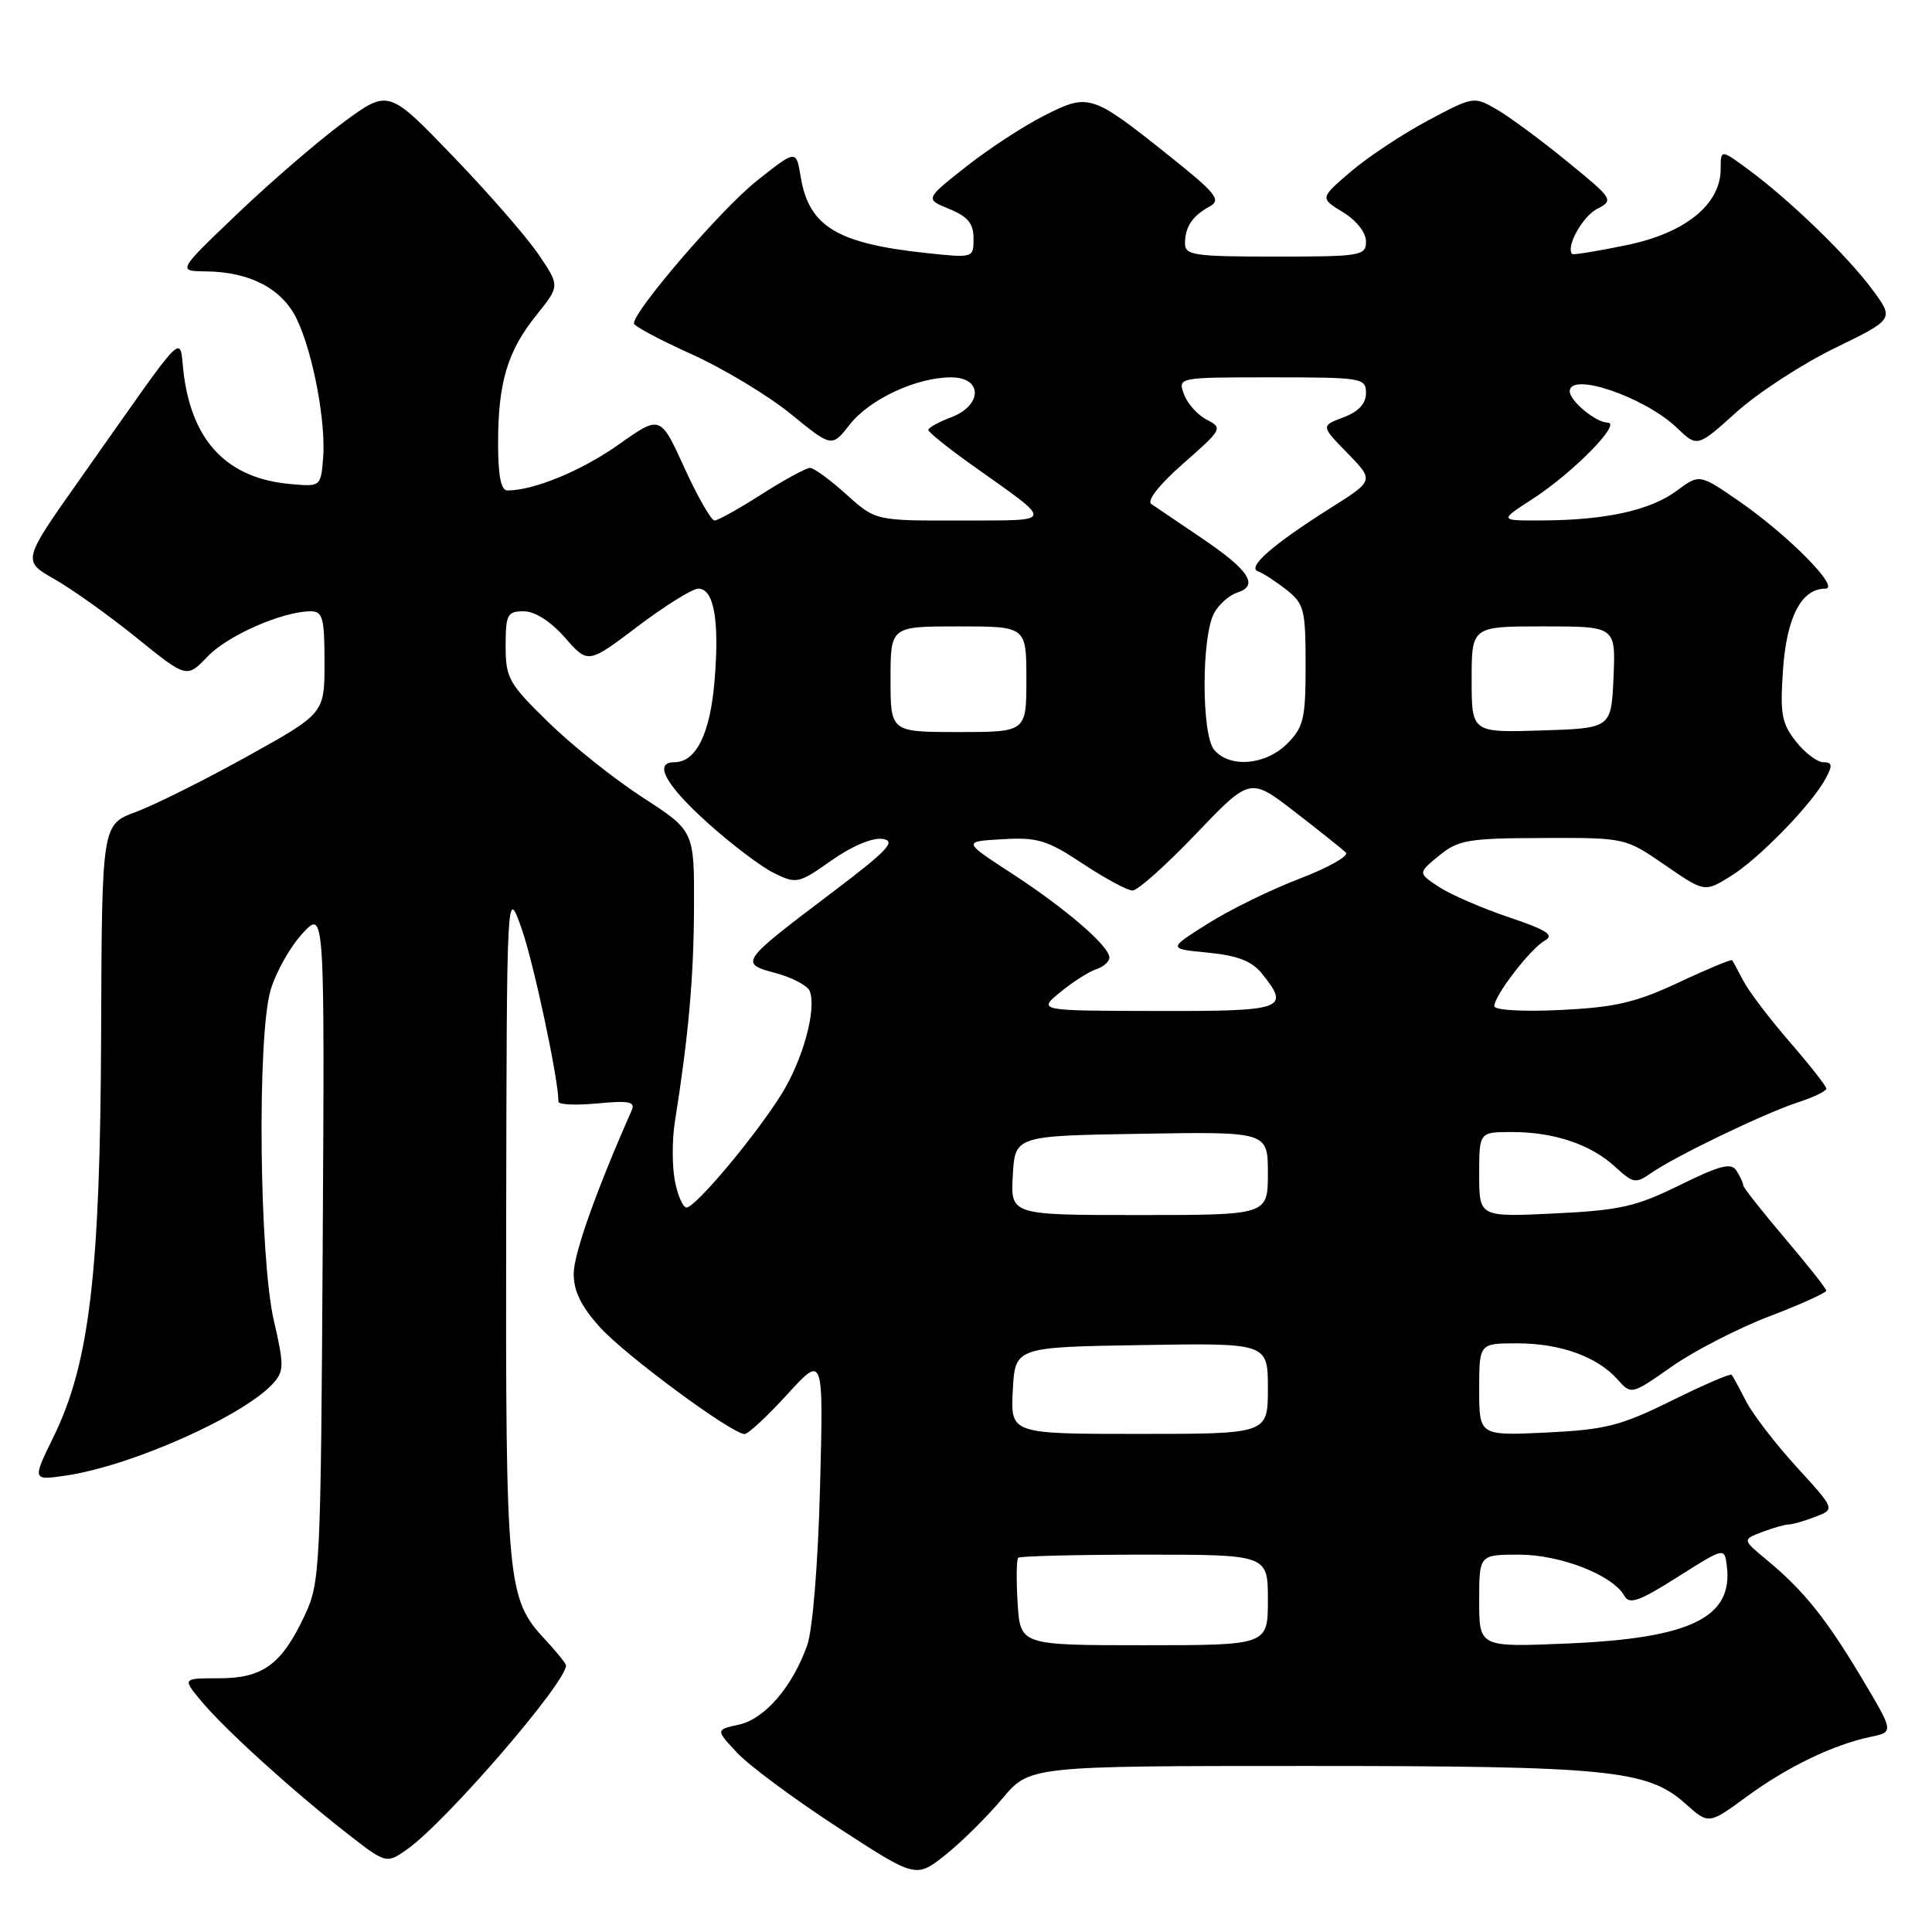 <?xml version="1.0" encoding="UTF-8" standalone="no"?>
<!DOCTYPE svg PUBLIC "-//W3C//DTD SVG 1.1//EN" "http://www.w3.org/Graphics/SVG/1.1/DTD/svg11.dtd" >
<svg xmlns="http://www.w3.org/2000/svg" xmlns:xlink="http://www.w3.org/1999/xlink" version="1.1" viewBox="0 0 256 256">
 <g >
 <path fill="currentColor"
d=" M 132.77 238.37 C 136.42 234.00 136.42 234.00 173.16 234.00 C 213.20 234.00 218.30 234.51 223.31 238.98 C 226.41 241.76 226.41 241.76 231.45 238.06 C 236.86 234.10 242.90 231.19 247.87 230.14 C 250.95 229.50 250.95 229.50 246.73 222.42 C 241.99 214.48 239.02 210.78 234.17 206.75 C 230.85 204.01 230.85 204.01 233.49 203.00 C 234.94 202.45 236.52 202.00 237.00 202.00 C 237.48 202.00 239.07 201.55 240.53 200.99 C 243.18 199.98 243.18 199.98 238.05 194.37 C 235.23 191.28 232.21 187.35 231.34 185.63 C 230.46 183.91 229.61 182.35 229.45 182.16 C 229.28 181.97 225.70 183.52 221.49 185.60 C 214.75 188.93 212.74 189.44 204.91 189.82 C 196.00 190.24 196.00 190.24 196.00 184.12 C 196.00 178.00 196.00 178.00 201.03 178.00 C 206.74 178.00 211.64 179.76 214.33 182.78 C 216.16 184.83 216.16 184.83 221.53 181.07 C 224.48 179.00 230.30 176.01 234.45 174.42 C 238.60 172.84 241.99 171.30 241.99 171.02 C 241.98 170.73 239.50 167.60 236.49 164.05 C 233.47 160.50 230.99 157.35 230.98 157.05 C 230.98 156.75 230.58 155.88 230.10 155.13 C 229.40 154.02 227.96 154.39 222.58 157.03 C 216.78 159.89 214.66 160.37 205.97 160.79 C 196.00 161.27 196.00 161.27 196.00 155.63 C 196.00 150.00 196.00 150.00 200.35 150.00 C 205.93 150.00 210.83 151.65 214.04 154.63 C 216.40 156.80 216.75 156.86 218.78 155.44 C 221.95 153.22 233.87 147.48 238.25 146.06 C 240.31 145.39 242.00 144.58 242.00 144.25 C 242.00 143.92 239.82 141.15 237.16 138.08 C 234.50 135.01 231.74 131.38 231.02 130.00 C 230.31 128.62 229.63 127.38 229.51 127.23 C 229.40 127.09 226.20 128.41 222.42 130.19 C 216.73 132.85 214.01 133.48 206.77 133.83 C 201.74 134.07 198.00 133.85 198.00 133.32 C 198.00 131.92 202.80 125.69 204.70 124.63 C 206.00 123.90 204.97 123.24 199.93 121.54 C 196.39 120.35 192.23 118.54 190.68 117.53 C 187.87 115.68 187.87 115.68 190.68 113.38 C 193.23 111.29 194.53 111.07 204.43 111.04 C 215.35 111.00 215.35 111.00 220.61 114.62 C 225.87 118.24 225.87 118.24 229.31 116.11 C 233.06 113.80 240.09 106.57 241.92 103.14 C 242.85 101.41 242.79 101.00 241.61 101.00 C 240.80 101.00 239.16 99.76 237.97 98.25 C 236.08 95.86 235.85 94.60 236.26 88.72 C 236.75 81.74 238.70 78.00 241.86 78.00 C 243.96 78.00 236.94 70.90 230.35 66.35 C 225.19 62.80 225.19 62.80 222.19 65.02 C 218.70 67.60 212.90 68.90 204.55 68.96 C 198.61 69.00 198.61 69.00 203.05 66.13 C 208.38 62.69 214.97 56.00 213.02 56.00 C 211.48 56.00 208.00 53.13 208.00 51.85 C 208.00 49.21 217.92 52.60 222.20 56.69 C 224.90 59.28 224.90 59.28 230.10 54.60 C 232.96 52.03 238.83 48.21 243.15 46.11 C 250.99 42.29 250.99 42.29 248.11 38.39 C 244.81 33.92 237.22 26.57 231.75 22.53 C 228.00 19.76 228.00 19.76 228.00 22.37 C 228.00 27.08 223.34 30.87 215.54 32.48 C 211.71 33.27 208.47 33.80 208.33 33.66 C 207.44 32.77 209.65 28.73 211.58 27.71 C 213.86 26.52 213.80 26.41 207.70 21.43 C 204.29 18.64 200.10 15.54 198.39 14.54 C 195.29 12.74 195.27 12.74 189.19 15.98 C 185.83 17.77 181.25 20.81 178.99 22.74 C 174.89 26.25 174.89 26.25 177.94 28.11 C 179.73 29.20 181.00 30.81 181.00 31.99 C 181.00 33.89 180.36 34.00 169.00 34.00 C 158.23 34.00 157.00 33.82 157.02 32.25 C 157.03 30.05 158.00 28.60 160.30 27.35 C 161.86 26.49 161.14 25.60 154.80 20.55 C 144.63 12.44 144.26 12.33 138.34 15.33 C 135.61 16.71 130.95 19.76 127.98 22.11 C 122.57 26.38 122.57 26.38 125.79 27.69 C 128.24 28.70 129.00 29.62 129.00 31.60 C 129.00 34.19 128.98 34.19 122.75 33.53 C 110.88 32.26 107.18 30.01 106.09 23.40 C 105.50 19.81 105.50 19.81 100.22 24.01 C 95.55 27.73 84.00 41.15 84.00 42.85 C 84.00 43.21 87.43 45.04 91.63 46.93 C 95.82 48.82 101.72 52.37 104.74 54.82 C 110.22 59.29 110.22 59.29 112.59 56.26 C 115.22 52.90 121.44 50.00 126.02 50.00 C 130.23 50.00 130.21 53.72 126.00 55.31 C 124.35 55.93 123.00 56.68 123.01 56.97 C 123.01 57.26 125.54 59.30 128.63 61.50 C 139.88 69.51 139.99 68.93 127.25 68.97 C 116.01 69.00 116.01 69.00 112.13 65.50 C 110.00 63.58 107.84 62.00 107.33 62.00 C 106.82 62.00 103.95 63.56 100.95 65.47 C 97.95 67.39 95.14 68.96 94.69 68.97 C 94.25 68.99 92.45 65.85 90.69 62.00 C 87.50 54.99 87.50 54.99 82.00 58.89 C 77.09 62.36 70.77 64.98 67.25 64.99 C 66.38 65.00 66.00 63.08 66.00 58.74 C 66.00 50.67 67.24 46.53 71.08 41.75 C 74.19 37.88 74.19 37.88 71.34 33.69 C 69.78 31.39 64.67 25.52 59.98 20.66 C 51.47 11.82 51.47 11.82 45.48 16.23 C 42.19 18.66 35.90 24.08 31.50 28.28 C 23.50 35.92 23.50 35.92 27.28 35.96 C 33.16 36.02 37.43 38.28 39.35 42.33 C 41.50 46.87 43.21 55.97 42.81 60.79 C 42.50 64.47 42.47 64.50 38.50 64.14 C 30.23 63.41 25.56 58.64 24.37 49.73 C 23.65 44.27 25.39 42.53 10.65 63.41 C 2.95 74.31 2.95 74.31 7.20 76.73 C 9.54 78.06 14.45 81.56 18.10 84.51 C 24.74 89.88 24.74 89.88 27.52 86.98 C 30.20 84.18 37.46 81.00 41.18 81.00 C 42.76 81.00 43.00 81.89 43.00 87.77 C 43.00 94.54 43.00 94.54 32.75 100.23 C 27.11 103.36 20.48 106.67 18.00 107.59 C 13.50 109.25 13.50 109.25 13.40 136.87 C 13.29 168.57 11.87 180.62 7.11 190.35 C 4.25 196.19 4.25 196.19 8.86 195.50 C 17.56 194.19 32.44 187.54 36.25 183.24 C 37.64 181.68 37.64 180.83 36.29 175.00 C 34.35 166.63 34.06 137.35 35.85 131.21 C 36.54 128.85 38.43 125.48 40.06 123.71 C 43.02 120.50 43.02 120.50 42.76 165.00 C 42.51 207.86 42.42 209.67 40.40 214.00 C 37.33 220.55 34.85 222.38 29.03 222.38 C 24.15 222.38 24.15 222.38 26.70 225.44 C 29.81 229.16 38.62 237.16 45.84 242.82 C 51.19 247.00 51.19 247.00 54.02 244.99 C 59.17 241.32 75.00 222.98 75.00 220.68 C 75.00 220.42 73.73 218.86 72.19 217.20 C 67.19 211.85 66.99 209.75 67.07 161.88 C 67.15 117.50 67.15 117.50 69.10 123.00 C 70.69 127.46 74.00 142.99 74.00 145.98 C 74.00 146.38 76.32 146.48 79.16 146.21 C 83.32 145.81 84.20 145.98 83.71 147.11 C 79.02 157.72 76.03 166.12 76.02 168.75 C 76.00 171.07 77.00 173.10 79.51 175.88 C 82.87 179.60 96.93 189.98 98.66 190.02 C 99.12 190.03 101.66 187.67 104.31 184.77 C 109.12 179.50 109.12 179.50 108.66 197.00 C 108.40 207.16 107.68 215.97 106.96 218.00 C 105.01 223.50 101.35 227.76 97.92 228.52 C 94.82 229.20 94.82 229.20 97.66 232.24 C 99.22 233.92 105.19 238.35 110.93 242.09 C 121.36 248.88 121.36 248.88 125.24 245.81 C 127.37 244.12 130.76 240.77 132.77 238.37 Z  M 134.84 212.41 C 134.65 209.34 134.69 206.64 134.92 206.41 C 135.15 206.19 142.68 206.00 151.67 206.00 C 168.00 206.00 168.00 206.00 168.00 212.00 C 168.00 218.00 168.00 218.00 151.59 218.00 C 135.19 218.00 135.19 218.00 134.84 212.41 Z  M 196.00 212.14 C 196.00 206.00 196.00 206.00 201.29 206.00 C 206.78 206.00 213.70 208.71 215.24 211.46 C 215.90 212.65 217.19 212.19 222.28 208.97 C 228.50 205.03 228.50 205.03 228.81 207.46 C 229.69 214.32 224.05 217.08 207.75 217.77 C 196.00 218.27 196.00 218.27 196.00 212.14 Z  M 134.20 184.25 C 134.50 178.50 134.50 178.50 151.25 178.23 C 168.00 177.95 168.00 177.95 168.00 183.98 C 168.00 190.00 168.00 190.00 150.95 190.00 C 133.90 190.00 133.90 190.00 134.20 184.25 Z  M 134.20 155.75 C 134.50 150.50 134.50 150.50 151.25 150.23 C 168.00 149.95 168.00 149.95 168.00 155.48 C 168.00 161.00 168.00 161.00 150.95 161.00 C 133.90 161.00 133.90 161.00 134.20 155.75 Z  M 89.42 156.44 C 89.05 154.48 89.05 150.99 89.42 148.69 C 91.23 137.26 91.92 129.60 91.96 120.30 C 92.00 110.10 92.00 110.10 85.19 105.69 C 81.45 103.27 75.83 98.79 72.69 95.73 C 67.40 90.57 67.00 89.85 67.00 85.59 C 67.00 81.41 67.22 81.00 69.40 81.00 C 70.88 81.00 72.96 82.33 74.86 84.49 C 77.92 87.98 77.92 87.98 84.51 82.99 C 88.14 80.25 91.75 78.00 92.53 78.00 C 94.61 78.00 95.35 82.24 94.68 90.23 C 94.10 97.24 92.23 101.00 89.35 101.00 C 86.54 101.00 88.20 104.02 93.75 109.02 C 96.91 111.87 100.88 114.87 102.58 115.70 C 105.53 117.15 105.83 117.08 110.18 114.01 C 112.88 112.11 115.61 110.96 116.95 111.16 C 118.81 111.44 117.64 112.68 110.14 118.35 C 98.03 127.51 97.94 127.64 102.82 128.95 C 105.01 129.54 107.02 130.61 107.30 131.33 C 108.22 133.74 106.38 140.46 103.54 145.00 C 100.07 150.56 92.15 160.00 90.97 160.00 C 90.49 160.00 89.79 158.40 89.42 156.44 Z  M 140.50 131.46 C 142.15 130.11 144.29 128.74 145.25 128.43 C 146.21 128.12 147.00 127.42 147.00 126.88 C 147.00 125.37 141.23 120.40 134.03 115.71 C 127.56 111.50 127.56 111.50 132.85 111.20 C 137.49 110.93 138.77 111.32 143.48 114.45 C 146.43 116.40 149.39 118.00 150.07 118.00 C 150.75 118.00 154.53 114.62 158.47 110.50 C 165.64 102.99 165.64 102.99 171.57 107.57 C 174.83 110.09 177.87 112.52 178.33 112.96 C 178.79 113.40 176.05 114.95 172.25 116.41 C 168.44 117.86 162.95 120.55 160.04 122.39 C 154.75 125.72 154.75 125.72 160.06 126.23 C 163.96 126.61 165.86 127.34 167.19 128.98 C 171.02 133.72 170.22 134.00 153.25 133.96 C 137.50 133.93 137.50 133.93 140.50 131.46 Z  M 160.87 99.34 C 159.20 97.31 159.19 84.38 160.87 81.25 C 161.49 80.09 162.88 78.86 163.95 78.52 C 166.86 77.59 165.51 75.54 159.21 71.29 C 156.12 69.20 153.13 67.17 152.55 66.78 C 151.92 66.35 153.64 64.18 156.81 61.40 C 161.95 56.89 162.05 56.71 159.91 55.62 C 158.70 55.00 157.34 53.49 156.89 52.25 C 156.06 50.00 156.06 50.00 168.53 50.00 C 180.51 50.00 181.00 50.08 181.00 52.09 C 181.00 53.49 180.01 54.55 178.01 55.30 C 175.02 56.43 175.02 56.43 178.55 60.05 C 182.08 63.67 182.08 63.67 176.29 67.32 C 168.63 72.16 165.18 75.18 166.70 75.71 C 167.36 75.94 169.05 77.04 170.45 78.14 C 172.80 79.99 173.00 80.76 173.00 88.12 C 173.00 95.25 172.74 96.35 170.55 98.55 C 167.68 101.41 162.91 101.80 160.87 99.34 Z  M 118.00 90.00 C 118.00 83.00 118.00 83.00 127.00 83.00 C 136.00 83.00 136.00 83.00 136.00 90.00 C 136.00 97.00 136.00 97.00 127.00 97.00 C 118.00 97.00 118.00 97.00 118.00 90.00 Z  M 195.00 90.04 C 195.00 83.00 195.00 83.00 204.55 83.00 C 214.09 83.00 214.09 83.00 213.80 89.75 C 213.50 96.50 213.50 96.50 204.25 96.79 C 195.00 97.08 195.00 97.08 195.00 90.04 Z "/>
</g>
</svg>